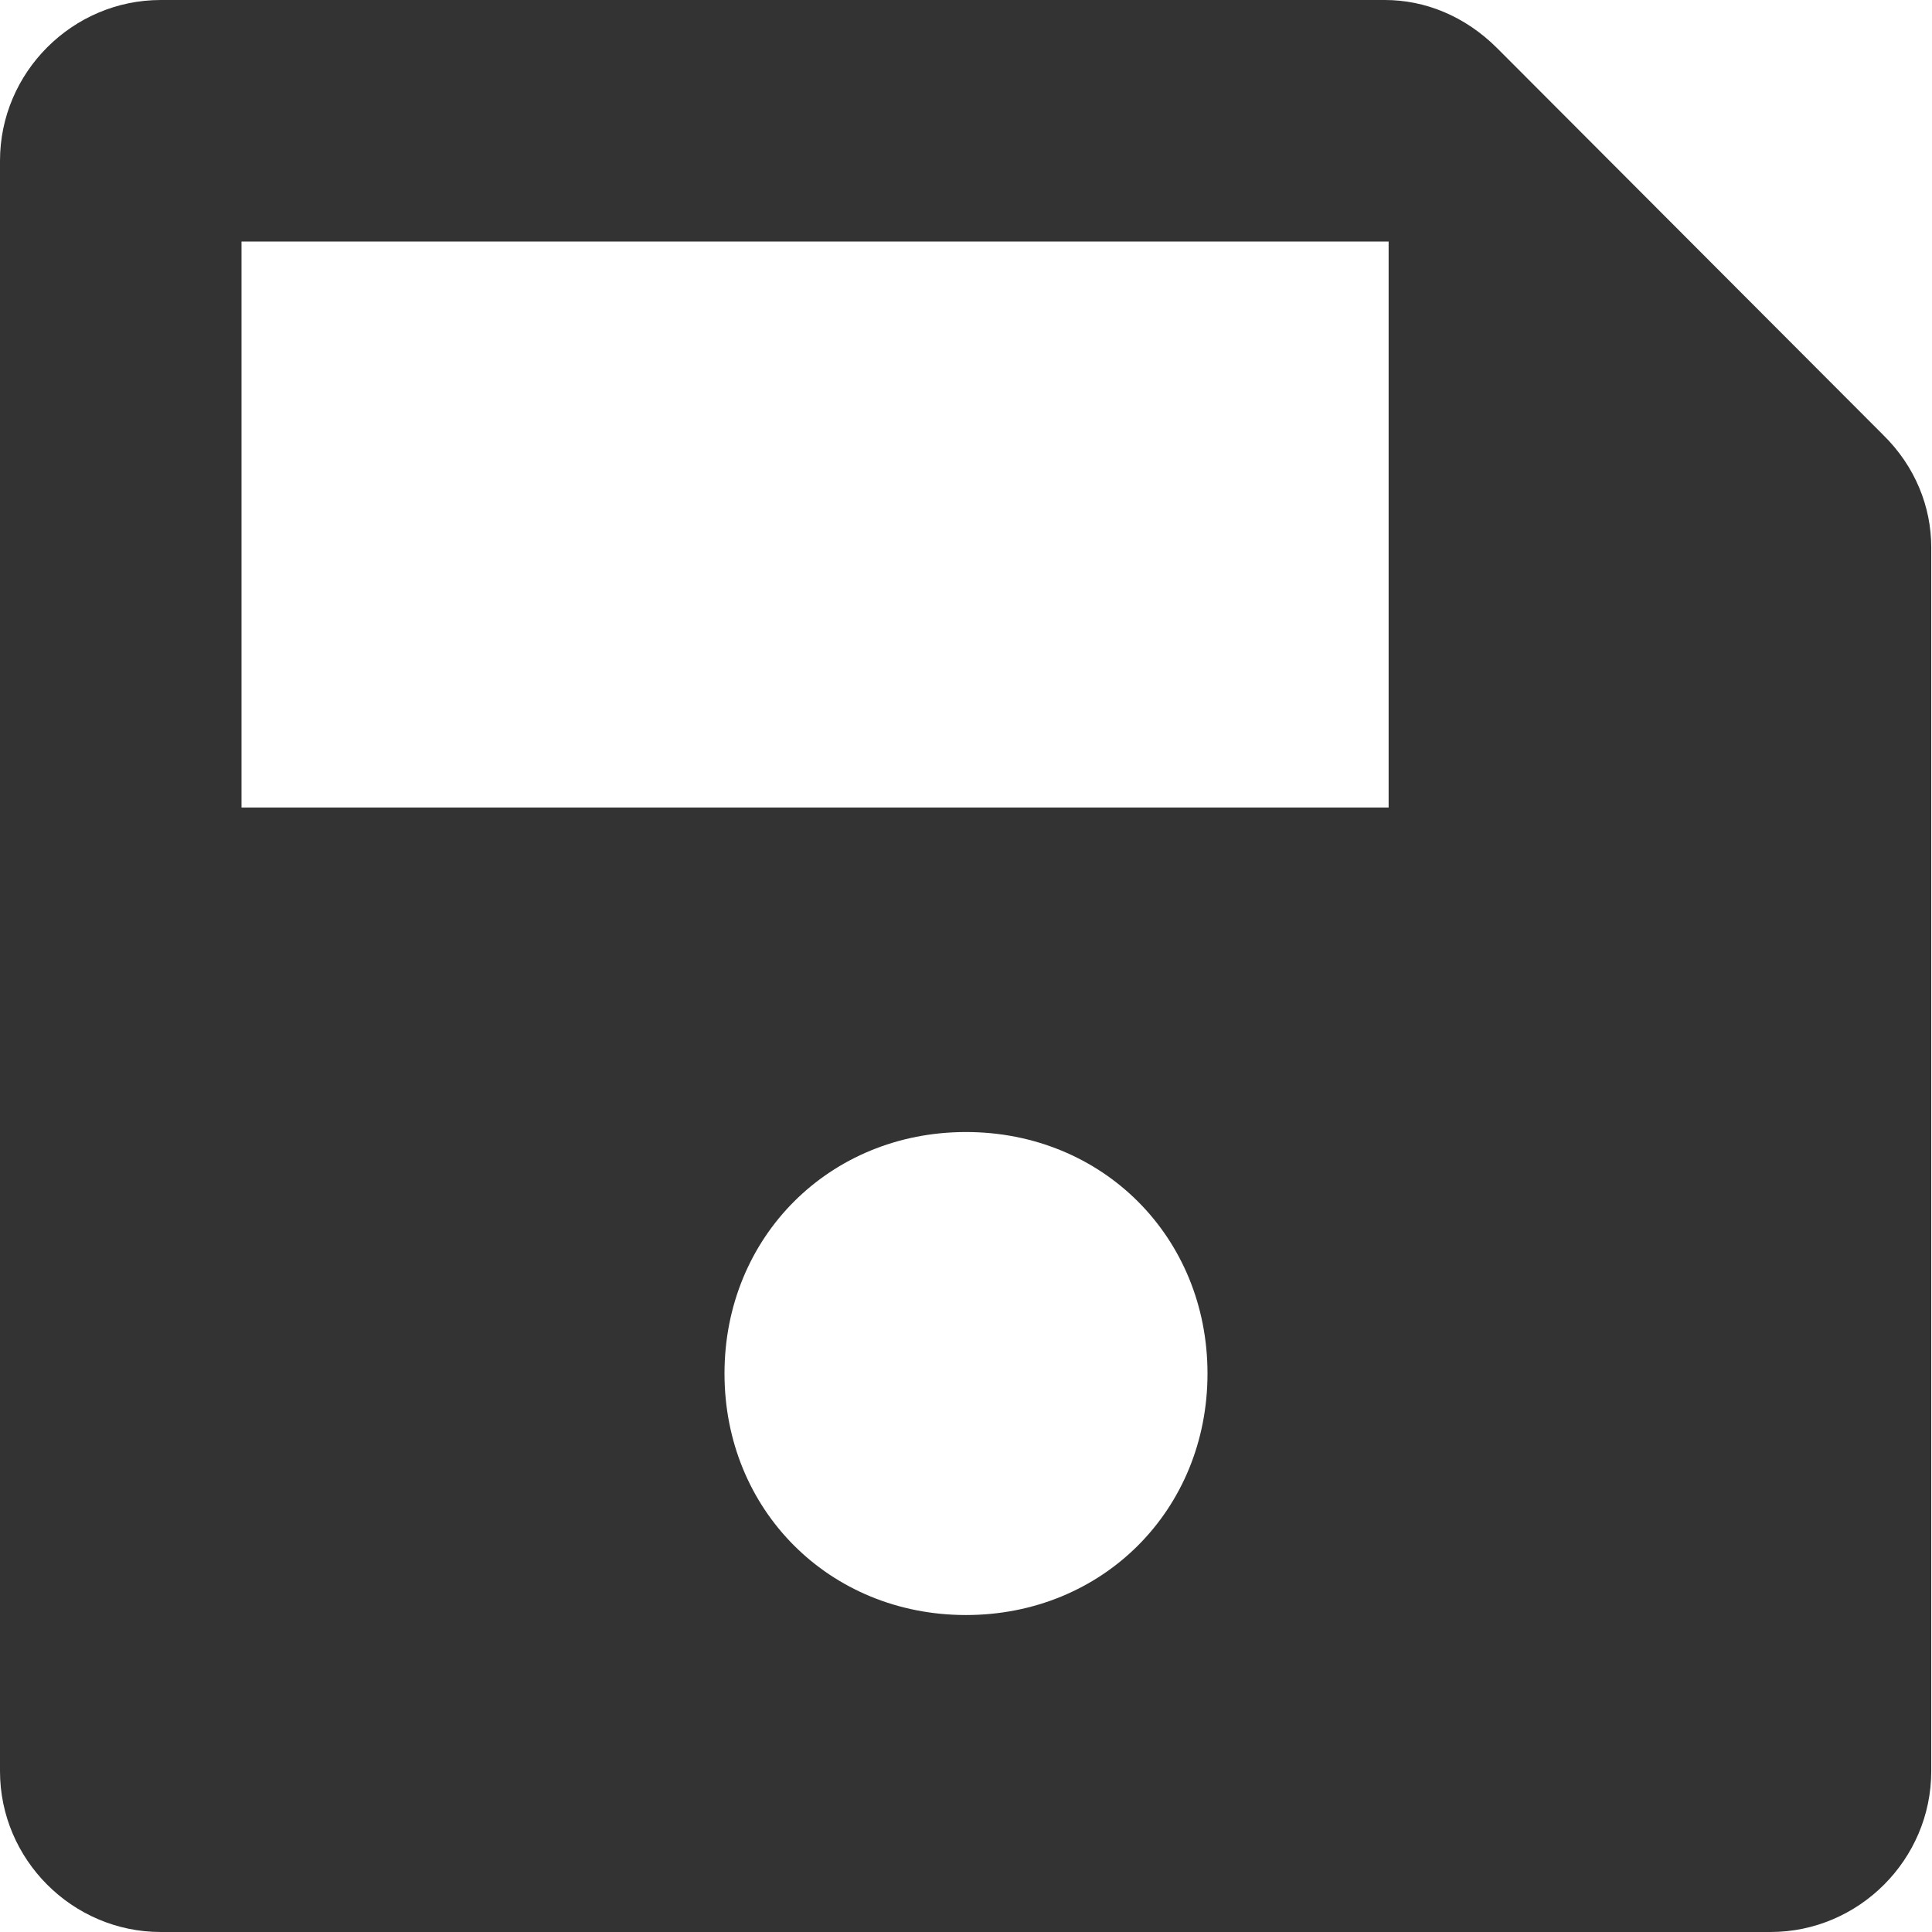 <?xml version="1.0" encoding="utf-8"?>
<!-- Generator: Adobe Illustrator 21.0.0, SVG Export Plug-In . SVG Version: 6.00 Build 0)  -->
<svg version="1.1" id="Layer_1" xmlns="http://www.w3.org/2000/svg" xmlns:xlink="http://www.w3.org/1999/xlink" x="0px" y="0px"
	 width="256px" height="256px" viewBox="0 0 256 256" style="enable-background:new 0 0 256 256;" xml:space="preserve">
<style type="text/css">
	.st0{fill:#333;}
</style>
<path class="st0" d="M198.4,6.4c-4.3-4.3-9.6-6.4-14.9-6.4H21.3C9.6,0,0,9.6,0,21.3V192v42.7C0,246.4,9.6,256,21.3,256h213.3
	c11.7,0,21.3-9.6,21.3-21.3V192V72.5c0-5.3-2.1-10.7-6.4-14.9L198.4,6.4z M128,214c-18.1,0-32-13.9-32-32s13.9-32,32-32
	s32,13.9,32,32S146.1,214,128,214z M184,107H32V32h152V107z"/>
</svg>

